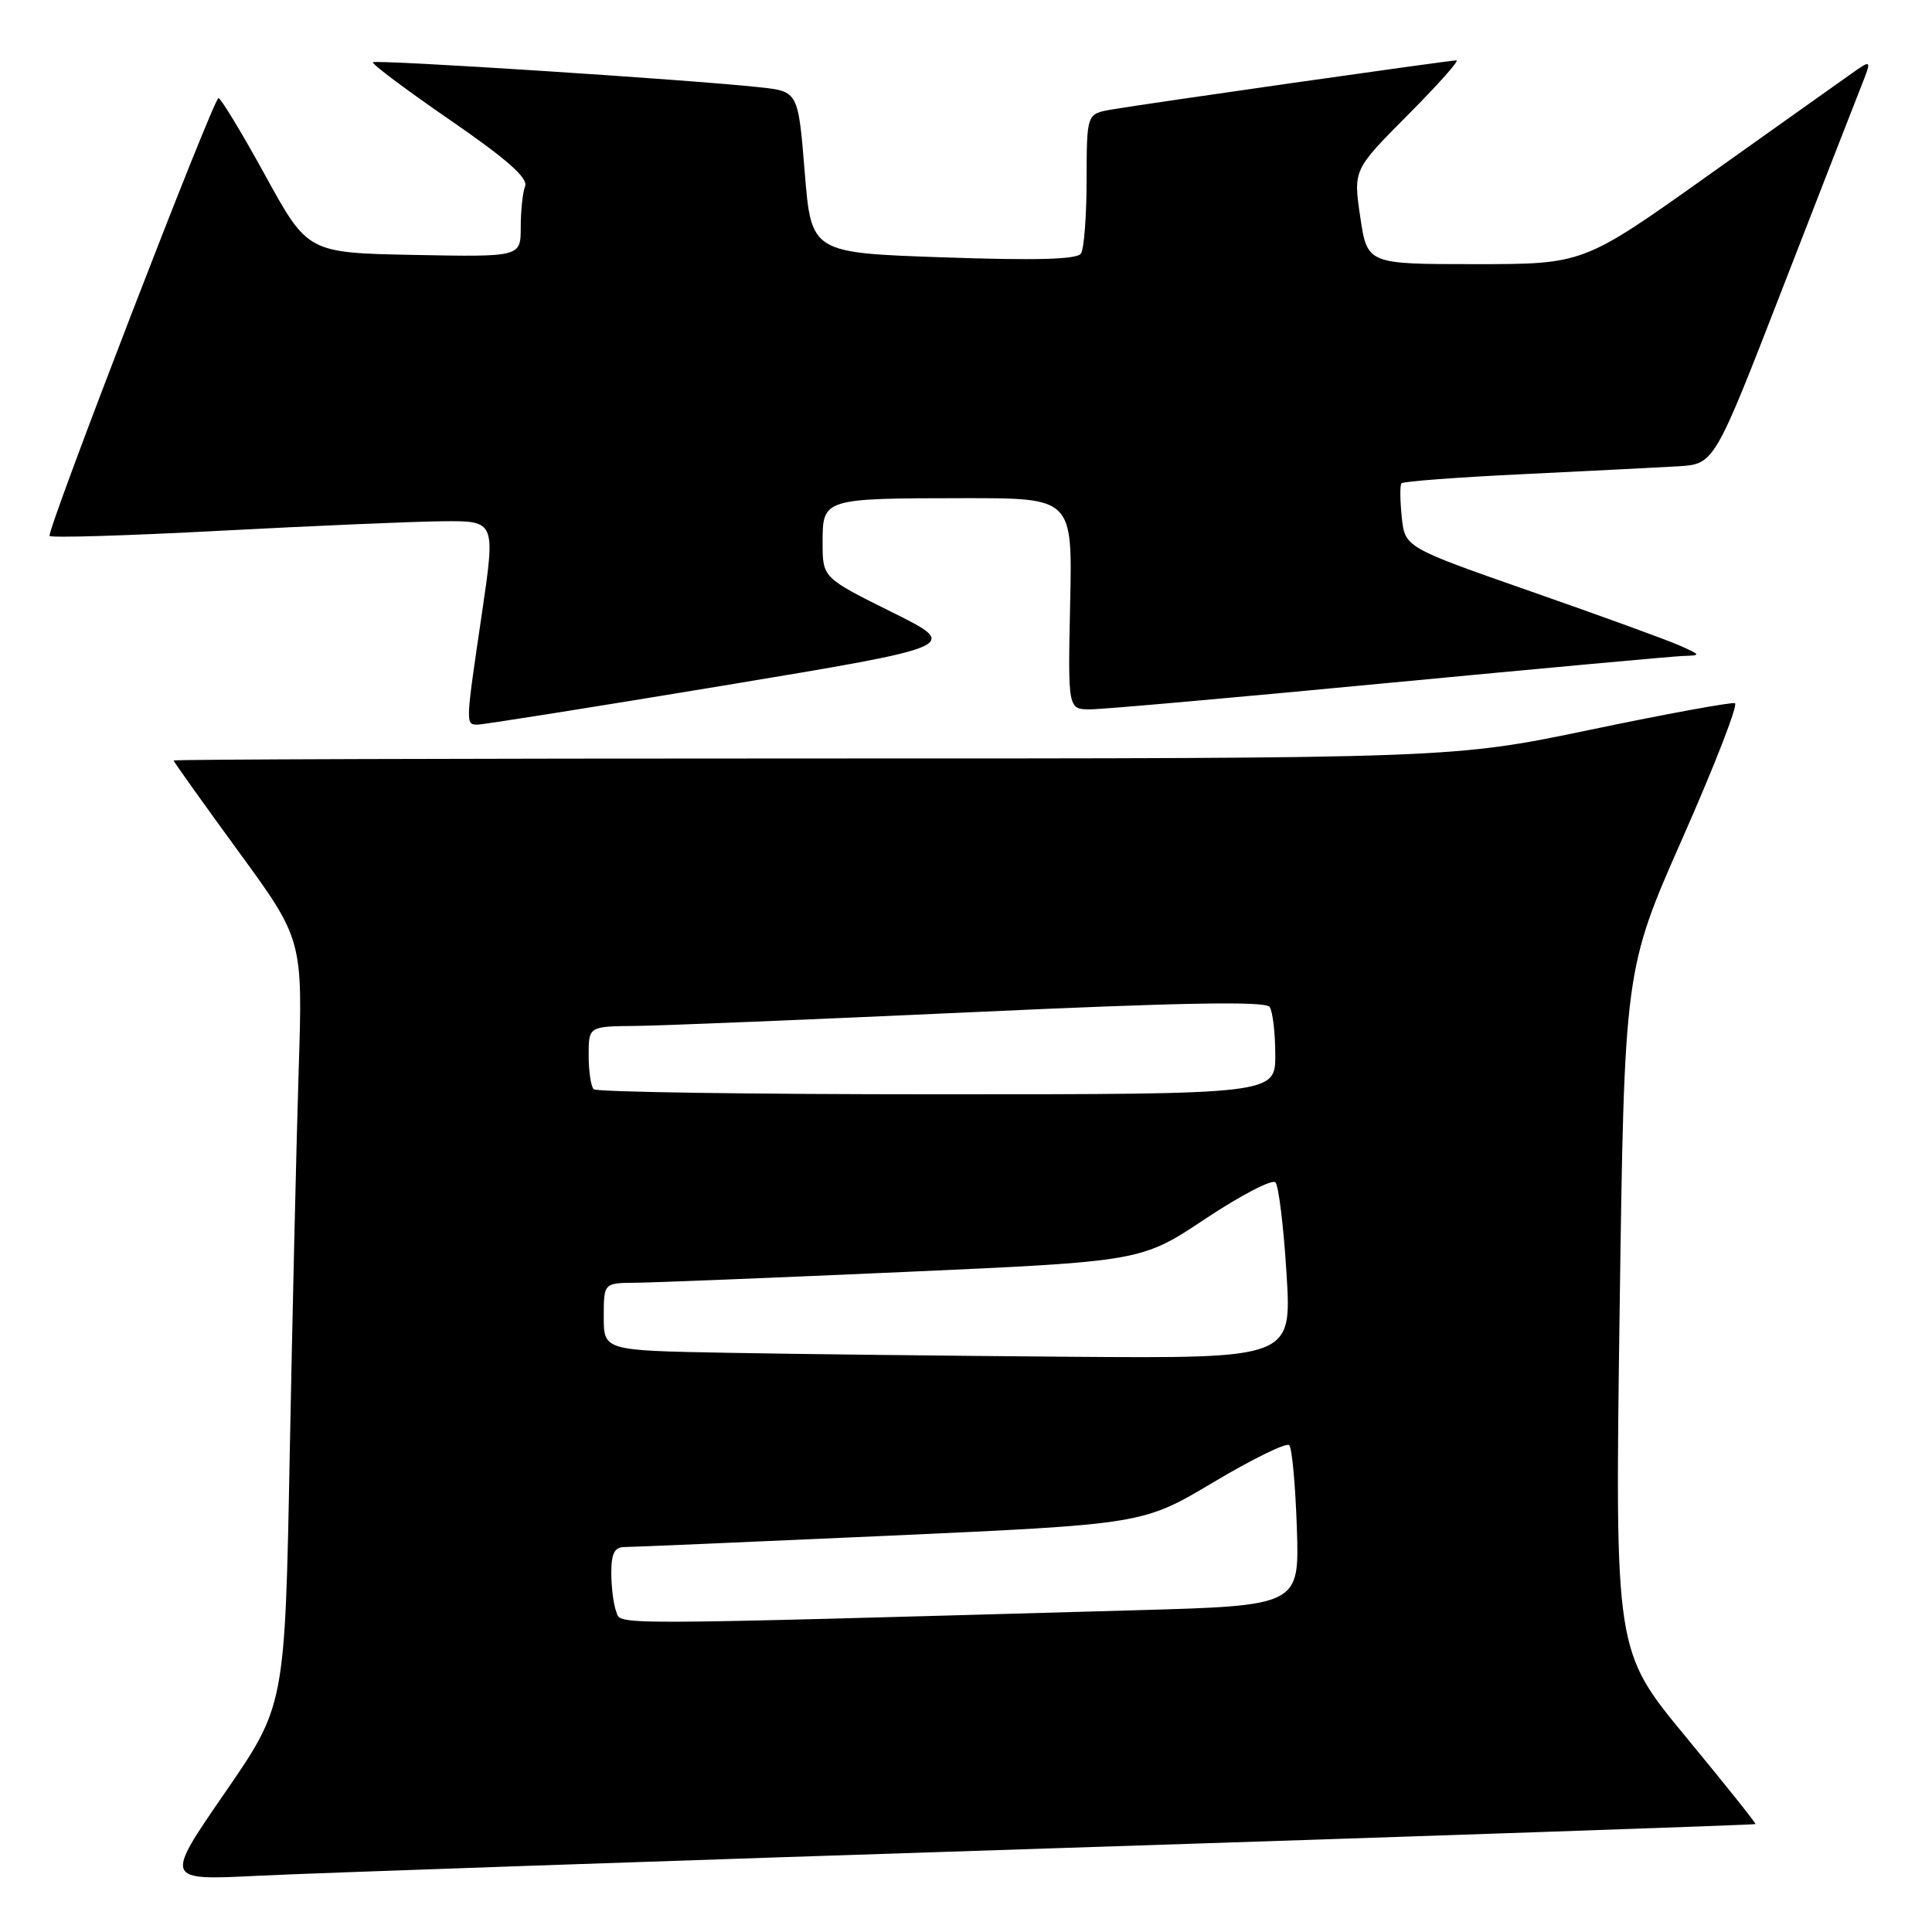 <?xml version="1.0" encoding="UTF-8" standalone="no"?>
<!DOCTYPE svg PUBLIC "-//W3C//DTD SVG 1.1//EN" "http://www.w3.org/Graphics/SVG/1.1/DTD/svg11.dtd" >
<svg xmlns="http://www.w3.org/2000/svg" xmlns:xlink="http://www.w3.org/1999/xlink" version="1.1" viewBox="0 0 256 256">
 <g >
 <path fill="currentColor"
d=" M 139.47 244.91 C 190.60 243.25 232.52 241.80 232.61 241.70 C 232.70 241.59 228.54 236.39 223.38 230.14 C 213.99 218.77 213.99 218.77 214.61 173.64 C 215.24 128.50 215.24 128.50 222.97 111.00 C 227.22 101.38 230.33 93.36 229.89 93.18 C 229.45 93.01 220.86 94.58 210.80 96.68 C 192.50 100.50 192.50 100.50 107.75 100.50 C 61.14 100.50 23.00 100.62 23.00 100.77 C 23.00 100.91 26.85 106.31 31.56 112.77 C 40.13 124.50 40.13 124.50 39.57 142.00 C 39.27 151.62 38.74 174.46 38.39 192.75 C 37.76 226.00 37.76 226.00 29.78 237.58 C 21.79 249.17 21.79 249.17 34.15 248.55 C 40.94 248.21 88.34 246.57 139.47 244.91 Z  M 95.89 90.84 C 127.29 85.63 127.29 85.63 118.14 81.09 C 109.00 76.55 109.00 76.55 109.00 71.89 C 109.00 66.04 109.03 66.03 127.80 66.01 C 142.11 66.00 142.11 66.00 141.80 80.00 C 141.50 94.00 141.50 94.00 144.50 93.99 C 146.15 93.99 163.93 92.41 184.00 90.49 C 204.07 88.58 221.62 86.97 223.00 86.92 C 225.44 86.84 225.43 86.81 222.50 85.51 C 220.85 84.78 212.00 81.56 202.83 78.36 C 186.16 72.53 186.16 72.53 185.74 68.51 C 185.51 66.31 185.49 64.29 185.70 64.04 C 185.91 63.79 193.15 63.24 201.79 62.83 C 210.43 62.41 219.67 61.94 222.33 61.79 C 227.15 61.50 227.15 61.50 236.08 38.50 C 240.99 25.85 245.69 13.77 246.53 11.66 C 248.05 7.83 248.05 7.83 245.28 9.79 C 243.75 10.87 235.14 16.98 226.15 23.38 C 209.80 35.00 209.80 35.00 195.49 35.00 C 181.17 35.00 181.17 35.00 180.24 28.75 C 179.32 22.50 179.32 22.50 186.53 15.25 C 190.50 11.26 193.41 8.00 192.99 8.00 C 192.02 8.00 151.56 13.77 147.25 14.52 C 144.00 15.09 144.00 15.09 143.98 23.80 C 143.98 28.58 143.64 33.00 143.23 33.60 C 142.72 34.38 137.26 34.53 125.00 34.10 C 107.50 33.50 107.50 33.50 106.63 22.81 C 105.76 12.11 105.76 12.11 100.63 11.56 C 91.49 10.56 49.80 7.87 49.42 8.25 C 49.21 8.45 53.80 11.89 59.60 15.88 C 67.12 21.06 69.99 23.58 69.58 24.66 C 69.26 25.49 69.00 27.94 69.00 30.11 C 69.00 34.05 69.00 34.05 54.89 33.78 C 40.78 33.50 40.78 33.50 35.15 23.25 C 32.05 17.61 29.26 13.00 28.95 13.00 C 28.29 13.00 6.20 70.25 6.57 71.01 C 6.71 71.29 16.87 70.98 29.16 70.33 C 41.45 69.68 54.69 69.11 58.58 69.07 C 65.66 69.00 65.66 69.00 63.86 81.25 C 61.68 96.01 61.68 95.99 63.25 96.02 C 63.94 96.03 78.63 93.70 95.89 90.84 Z  M 81.65 213.53 C 81.29 212.60 81.00 210.30 81.00 208.42 C 81.00 205.83 81.43 205.00 82.75 204.99 C 83.71 204.99 99.57 204.31 117.99 203.48 C 151.47 201.96 151.47 201.96 160.81 196.39 C 165.95 193.33 170.45 191.12 170.83 191.49 C 171.20 191.86 171.65 196.80 171.84 202.46 C 172.18 212.76 172.18 212.76 150.34 213.37 C 79.14 215.37 82.35 215.36 81.65 213.53 Z  M 96.25 179.25 C 80.00 178.95 80.00 178.95 80.00 174.48 C 80.00 170.00 80.00 170.00 84.25 169.97 C 86.59 169.95 102.62 169.31 119.87 168.54 C 151.25 167.14 151.25 167.14 159.74 161.48 C 164.41 158.38 168.58 156.21 169.00 156.67 C 169.43 157.12 170.09 162.56 170.47 168.75 C 171.17 180.00 171.17 180.00 141.83 179.78 C 125.70 179.65 105.19 179.42 96.25 179.25 Z  M 78.67 144.33 C 78.30 143.97 78.00 141.94 78.00 139.83 C 78.00 136.00 78.00 136.00 84.25 135.94 C 87.69 135.91 107.82 135.08 129.00 134.11 C 156.52 132.84 167.71 132.64 168.23 133.42 C 168.64 134.01 168.98 136.86 168.98 139.75 C 169.00 145.00 169.00 145.00 124.17 145.00 C 99.51 145.00 79.03 144.70 78.67 144.33 Z "/>
</g>
</svg>